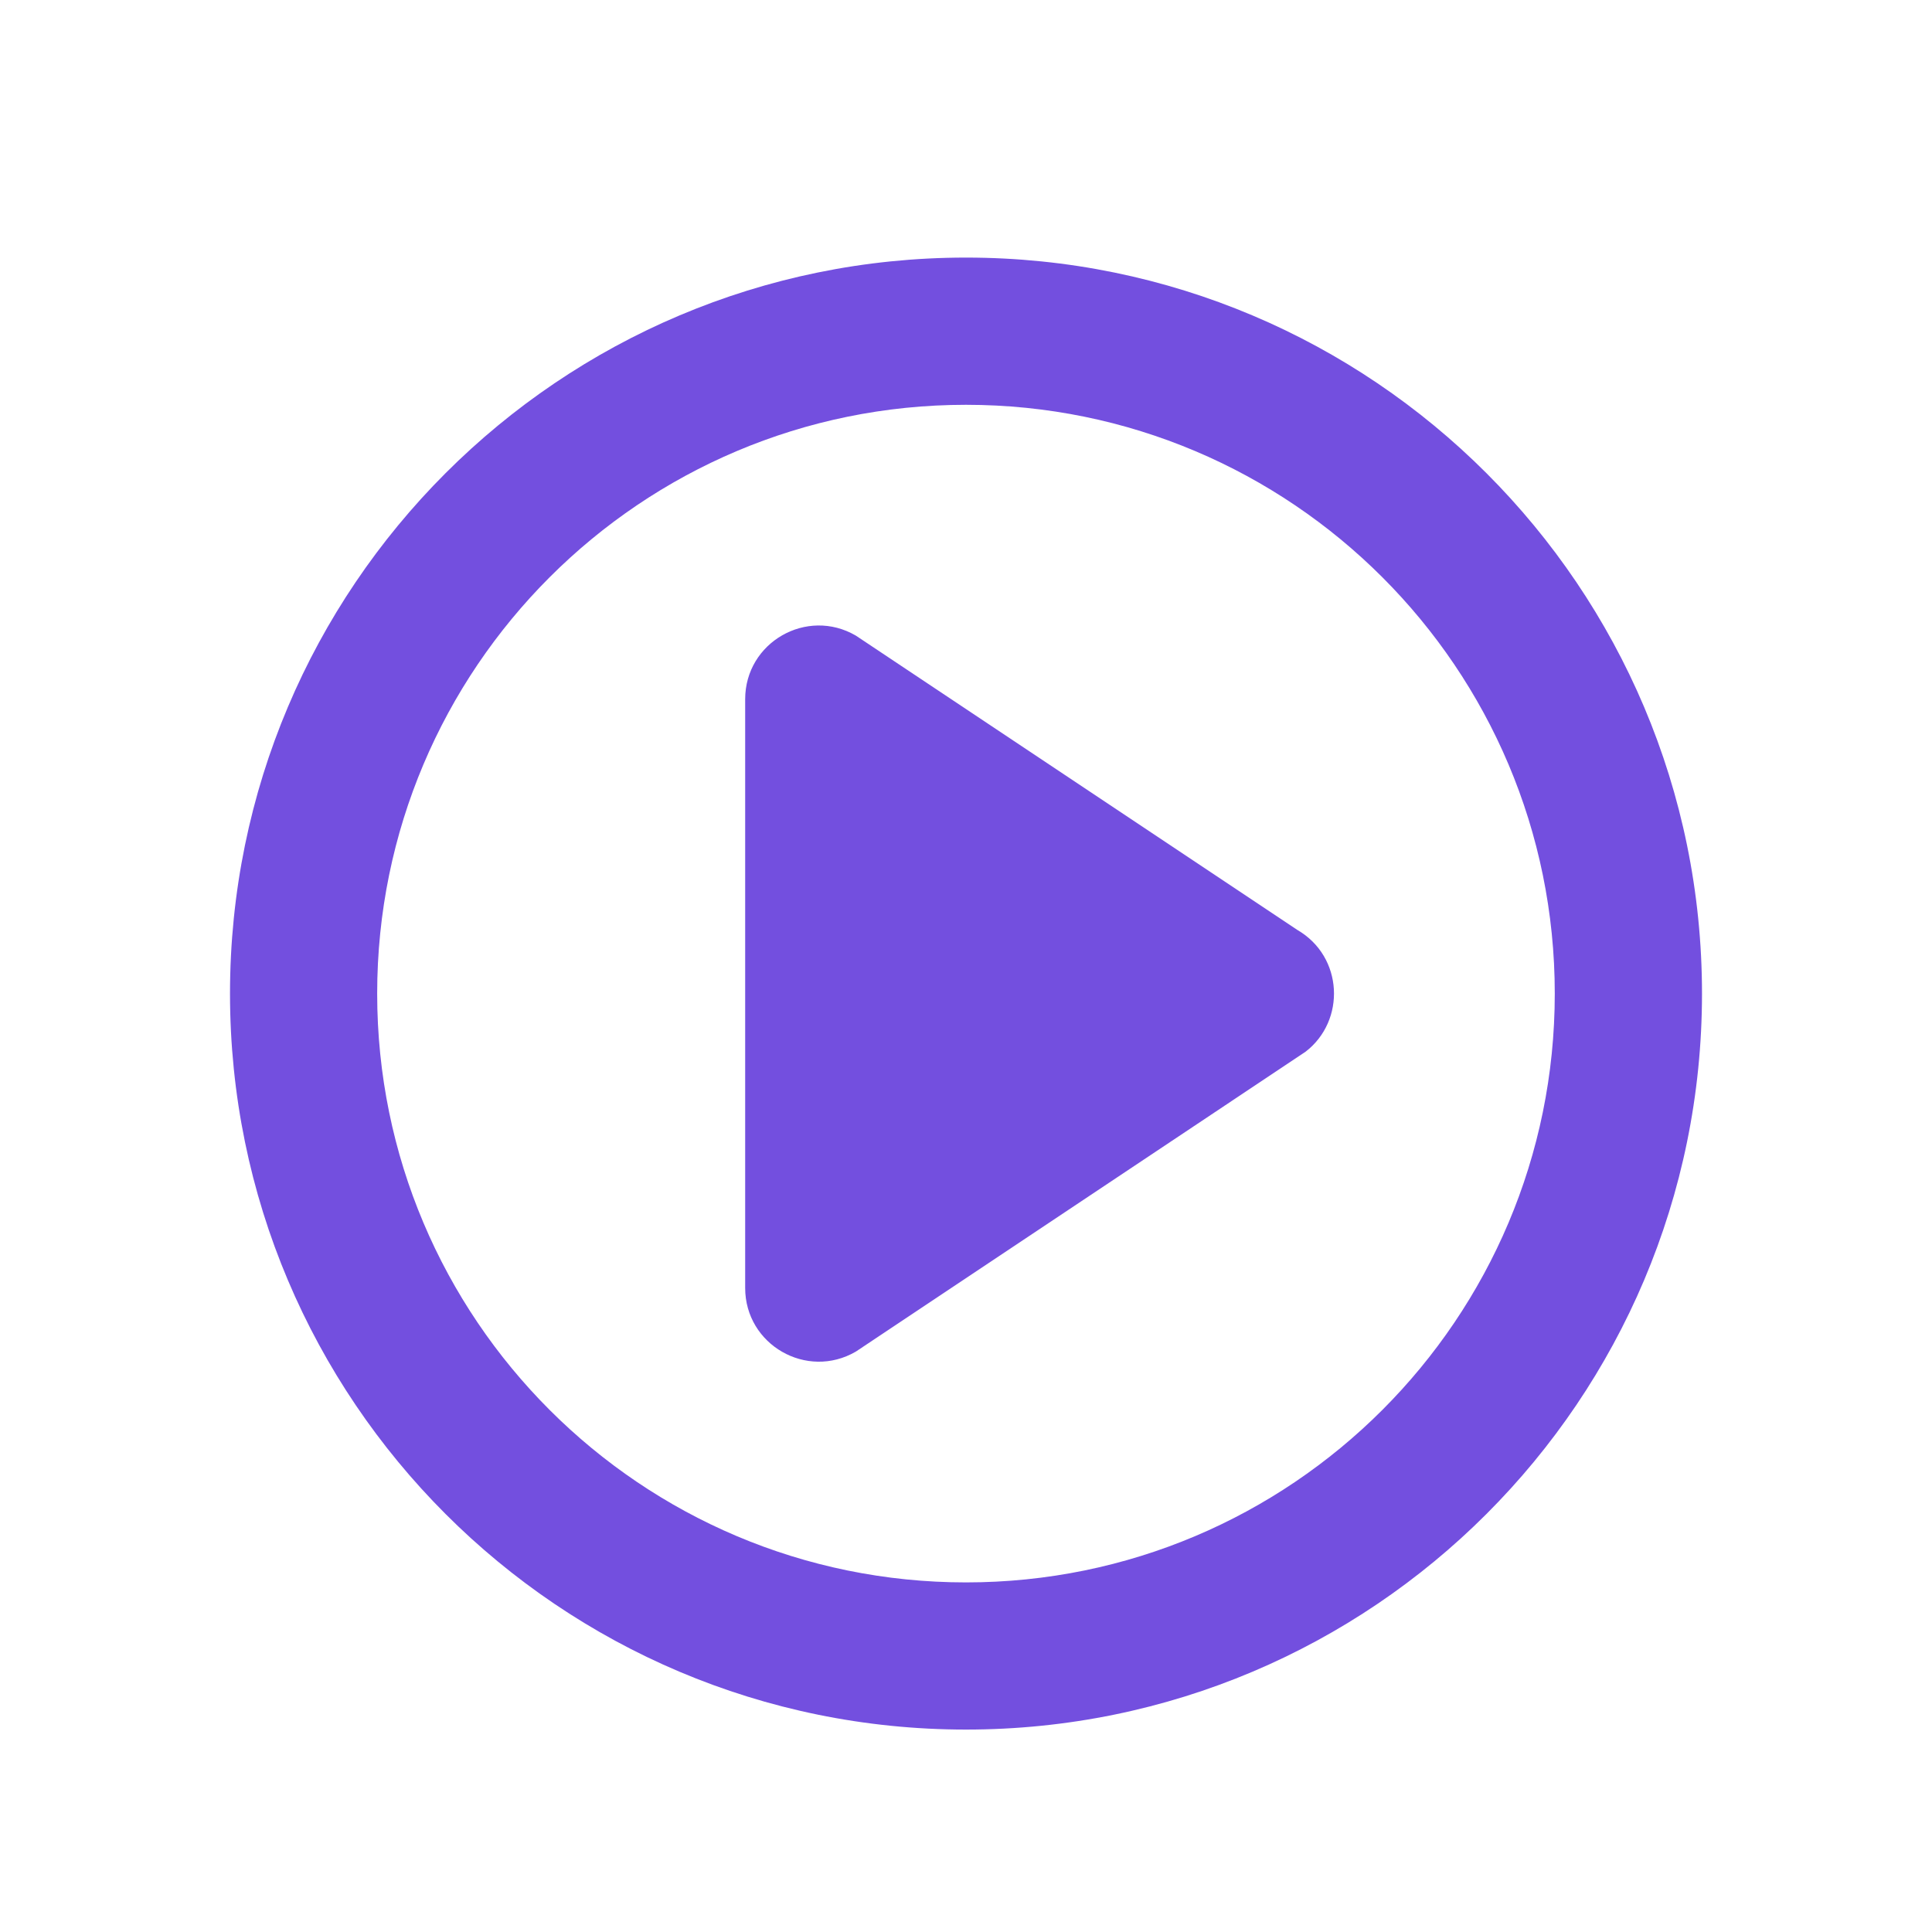 <svg width="40" height="40" viewBox="0 0 40 40" fill="none" xmlns="http://www.w3.org/2000/svg">
<g filter="url(#filter0_b)">
<circle cx="20" cy="20" r="20" fill="white" fill-opacity="0.4"/>
</g>
<path fill-rule="evenodd" clip-rule="evenodd" d="M20 5.333C28.416 5.333 35.238 12.155 35.238 20.571C35.238 28.987 28.416 35.809 20 35.809C11.584 35.809 4.762 28.987 4.762 20.571C4.762 12.155 11.584 5.333 20 5.333ZM20 8.381C13.267 8.381 7.809 13.838 7.809 20.571C7.809 27.304 13.267 32.762 20 32.762C26.733 32.762 32.19 27.304 32.19 20.571C32.19 13.838 26.733 8.381 20 8.381ZM17.72 13.16L26.863 19.255C27.812 19.808 27.867 21.131 27.03 21.775L17.72 27.983C16.704 28.575 15.428 27.842 15.428 26.666V14.476C15.428 13.3 16.704 12.567 17.72 13.16Z" fill="#734FDF"/>
<defs>
<filter id="filter0_b" x="-15" y="-15" width="70" height="70" filterUnits="userSpaceOnUse" color-interpolation-filters="sRGB">
<feFlood flood-opacity="0" result="BackgroundImageFix"/>
<feGaussianBlur in="BackgroundImage" stdDeviation="7.5"/>
<feComposite in2="SourceAlpha" operator="in" result="effect1_backgroundBlur"/>
<feBlend mode="normal" in="SourceGraphic" in2="effect1_backgroundBlur" result="shape"/>
</filter>
</defs>
</svg>
